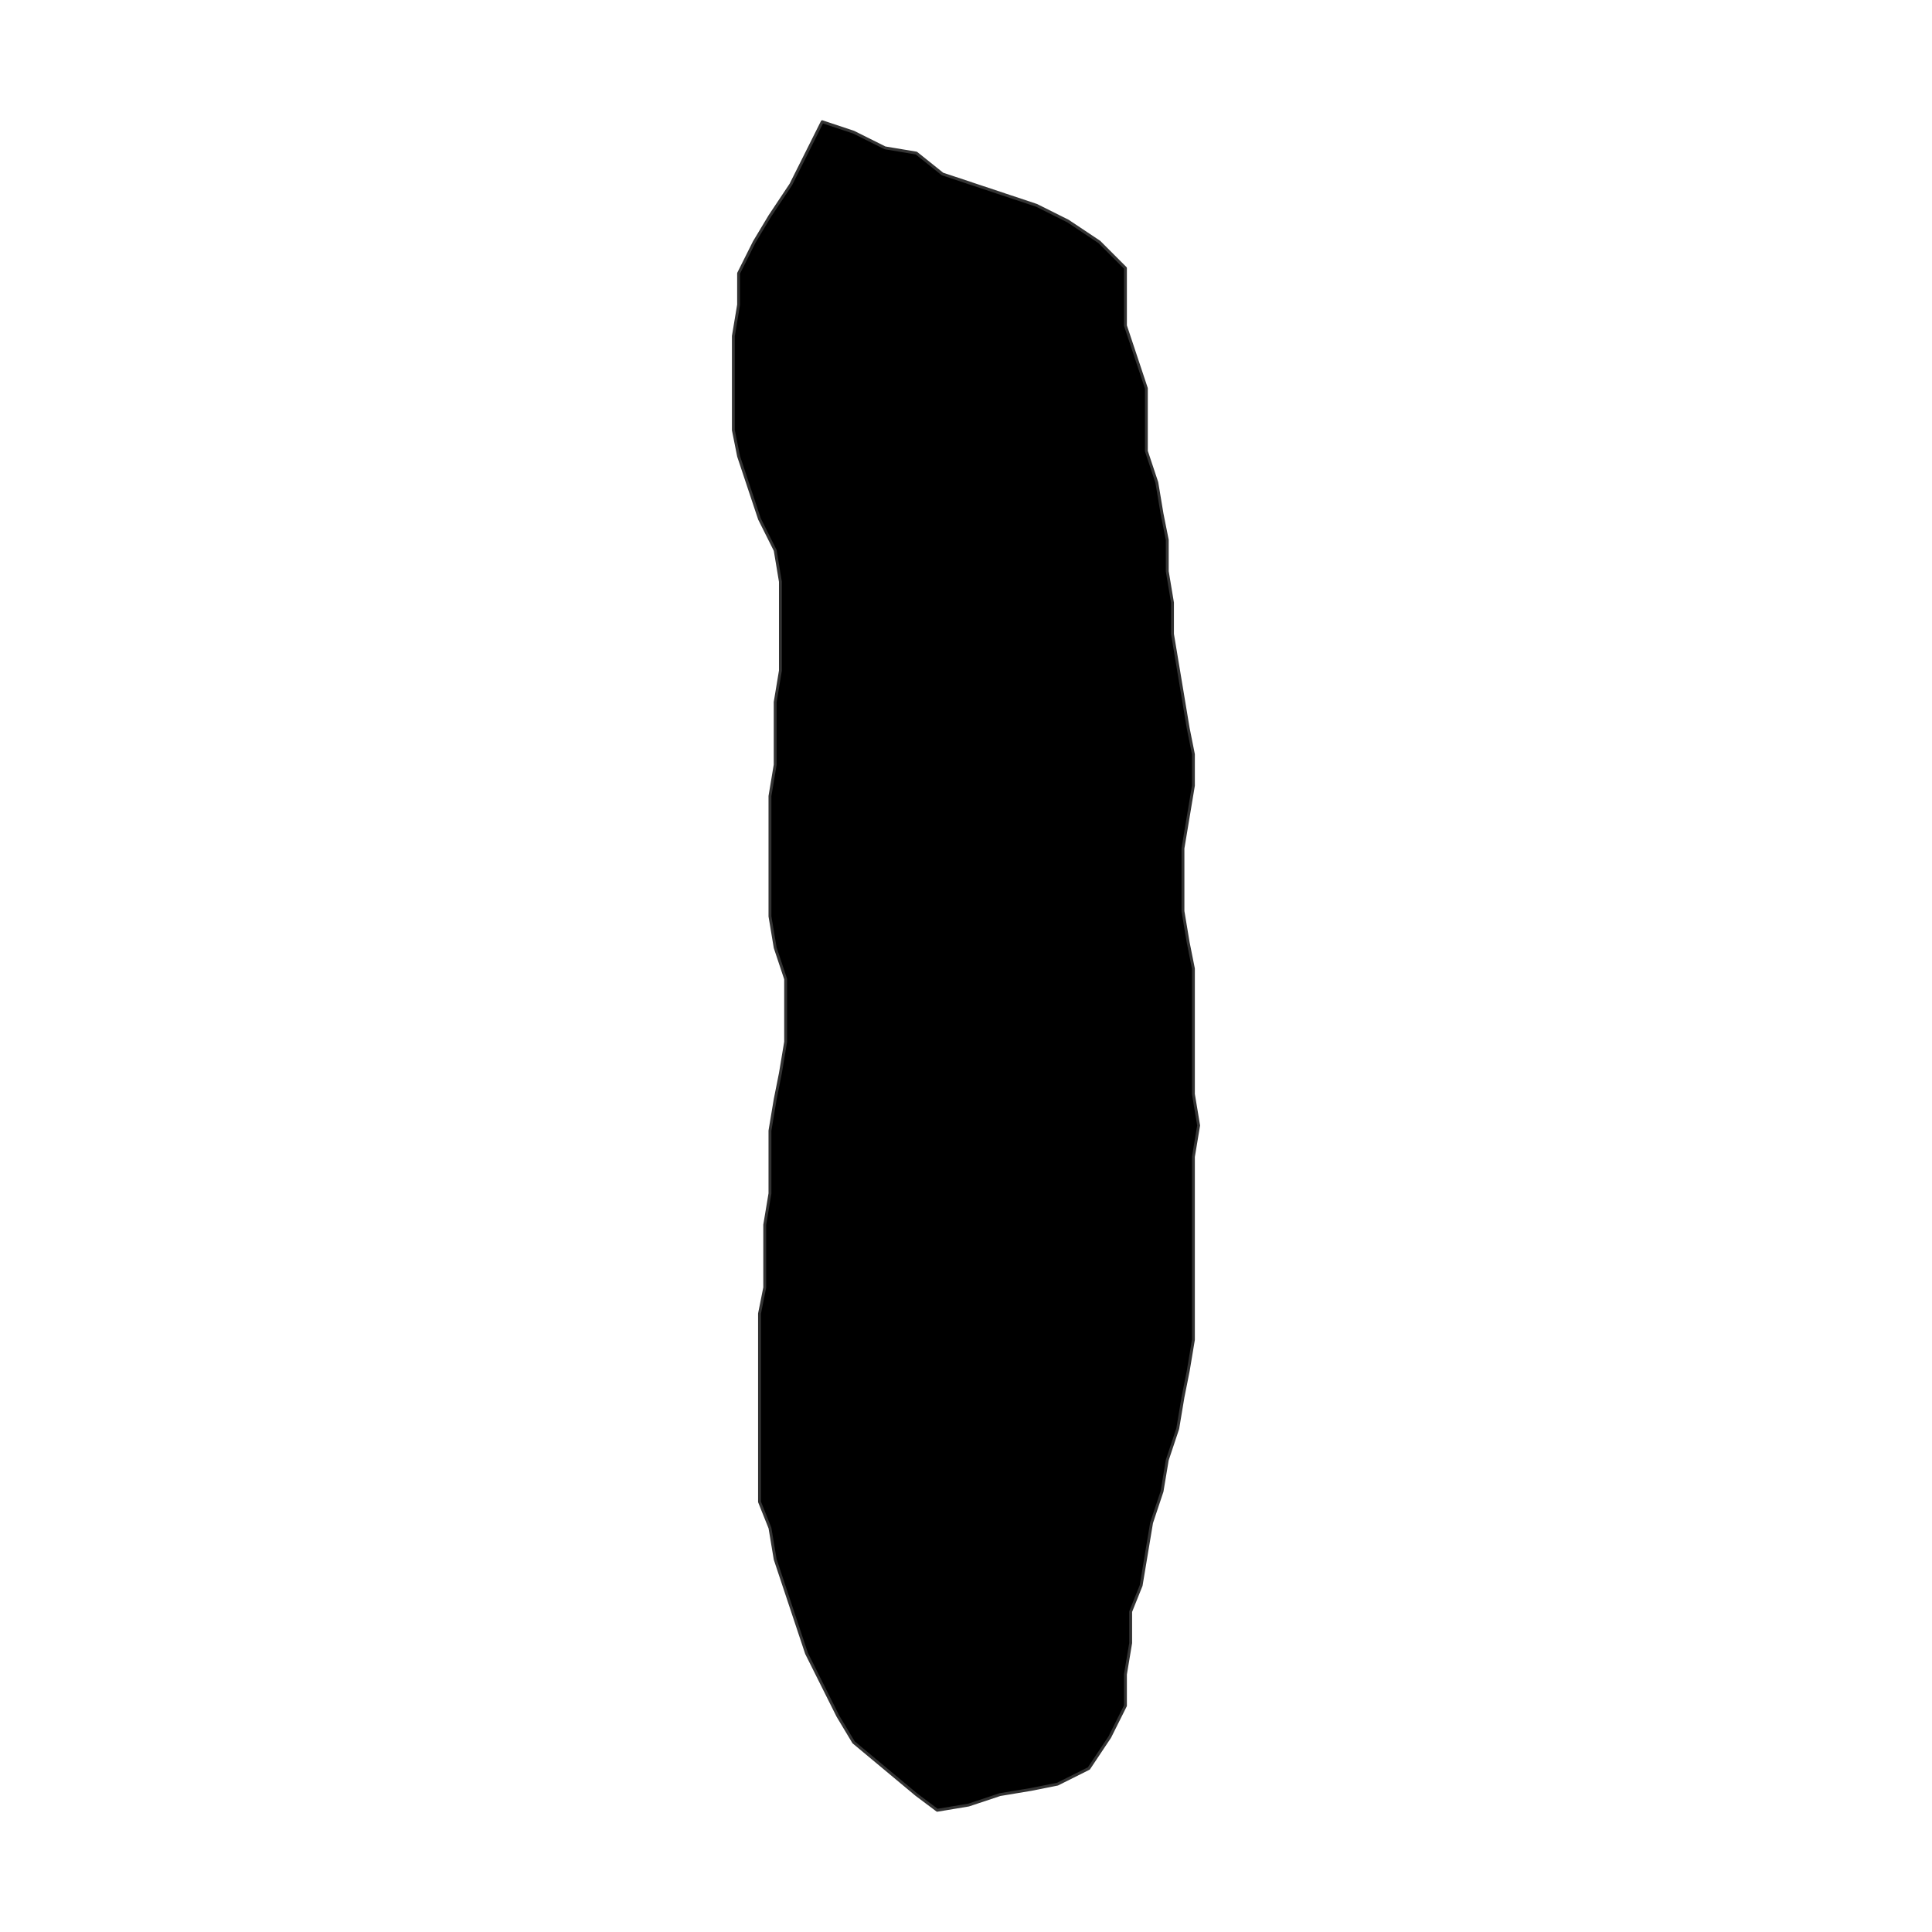 <?xml version="1.0" encoding="UTF-8"?>
<svg xmlns="http://www.w3.org/2000/svg" xmlns:xlink="http://www.w3.org/1999/xlink" width="504pt" height="504pt" viewBox="0 0 504 504" version="1.1">
<g id="surface170">
<rect x="0" y="0" width="504" height="504" style="fill:rgb(100%,100%,100%);fill-opacity:1;stroke:none;"/>
<path style="fill-rule:nonzero;fill:rgb(0%,0%,0%);fill-opacity:1;stroke-width:0.75;stroke-linecap:round;stroke-linejoin:round;stroke:rgb(20%,20%,20%);stroke-opacity:1;stroke-miterlimit:10;" d="M 244.5 472.246 L 239.043 468.156 L 230.863 461.336 L 222.68 454.52 L 218.586 447.699 L 214.496 439.52 L 210.406 431.336 L 207.676 423.152 L 204.949 414.969 L 202.223 406.789 L 200.859 398.605 L 198.133 391.785 L 198.133 342.691 L 199.496 335.871 L 199.496 319.508 L 200.859 311.324 L 200.859 294.957 L 202.223 286.777 L 203.586 279.957 L 204.949 271.773 L 204.949 255.41 L 202.223 247.227 L 200.859 239.043 L 200.859 207.676 L 202.223 199.496 L 202.223 183.129 L 203.586 174.949 L 203.586 151.762 L 202.223 143.582 L 198.133 135.398 L 195.402 127.215 L 192.676 119.031 L 191.312 112.215 L 191.312 87.668 L 192.676 79.484 L 192.676 71.301 L 196.766 63.117 L 200.859 56.301 L 206.312 48.117 L 210.406 39.934 L 214.496 31.754 L 222.68 34.48 L 230.863 38.57 L 239.043 39.934 L 245.863 45.391 L 254.047 48.117 L 262.227 50.844 L 270.41 53.57 L 278.594 57.664 L 286.777 63.117 L 293.594 69.938 L 293.594 84.938 L 296.324 93.121 L 299.051 101.305 L 299.051 117.668 L 301.777 125.852 L 303.141 134.035 L 304.504 140.852 L 304.504 149.035 L 305.867 157.219 L 305.867 165.402 L 307.234 173.582 L 309.961 189.949 L 311.324 196.766 L 311.324 204.949 L 308.598 221.316 L 308.598 237.68 L 309.961 245.863 L 311.324 252.684 L 311.324 285.414 L 312.688 293.594 L 311.324 301.777 L 311.324 349.508 L 309.961 357.691 L 308.598 364.512 L 307.234 372.691 L 304.504 380.875 L 303.141 389.059 L 300.414 397.242 L 299.051 405.422 L 297.688 413.605 L 294.957 420.426 L 294.957 428.609 L 293.594 436.789 L 293.594 444.973 L 289.504 453.156 L 284.047 461.336 L 275.867 465.43 L 269.047 466.793 L 260.863 468.156 L 252.684 470.883 Z M 244.5 472.246 "/>
</g>
</svg>
